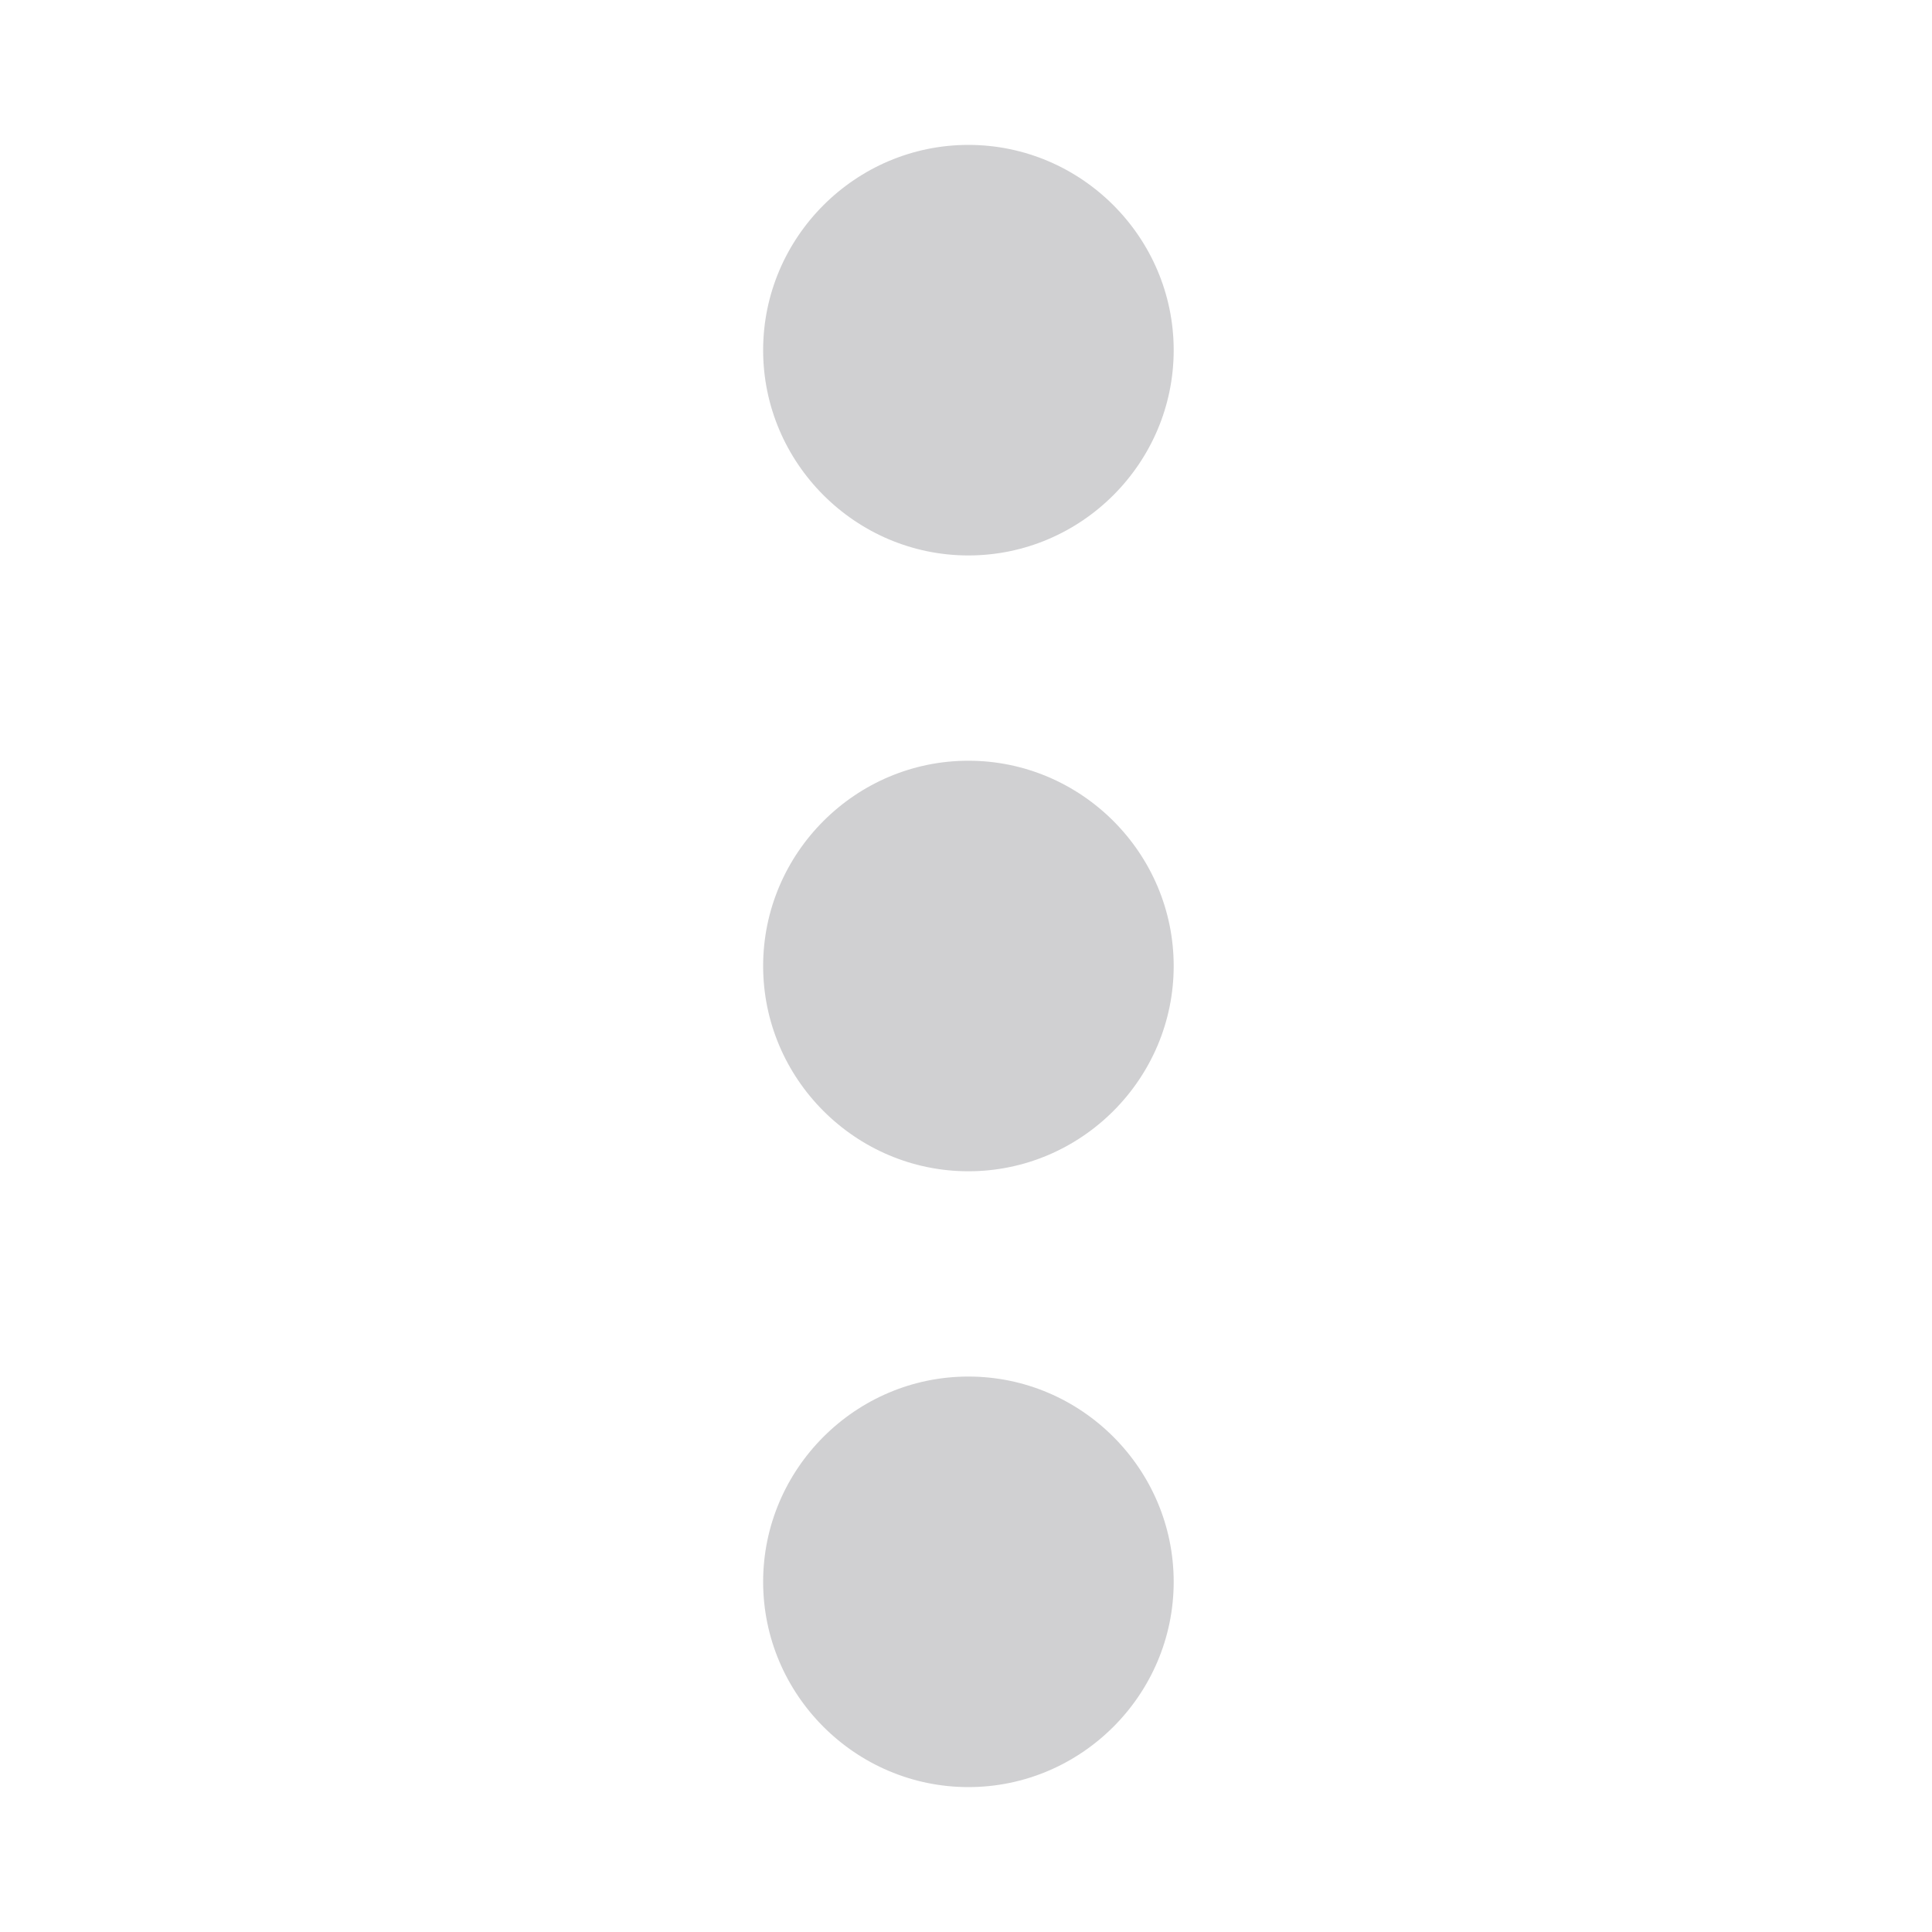 <?xml version="1.0" encoding="UTF-8" standalone="no"?>
<svg width="200px" height="200px" viewBox="0 0 200 200" version="1.1" xmlns="http://www.w3.org/2000/svg" xmlns:xlink="http://www.w3.org/1999/xlink">
    <!-- Generator: Sketch 40.3 (33839) - http://www.bohemiancoding.com/sketch -->
    <title>58 - Settings</title>
    <desc>Created with Sketch.</desc>
    <defs></defs>
    <g id="Page-1" stroke="none" stroke-width="1" fill="none" fill-rule="evenodd">
        <g id="58---Settings" fill="#D0D0D2">
            <g id="ic_more_vert_black_24px" transform="translate(79, 15)">
                <path d="M21.25,42.5 C32.938,42.5 42.5,32.938 42.5,21.25 C42.5,9.562 32.938,0 21.25,0 C9.562,0 0,9.562 0,21.25 C0,32.938 9.562,42.5 21.25,42.5 L21.25,42.5 Z M21.25,63.75 C9.562,63.75 0,73.312 0,85 C0,96.688 9.562,106.25 21.25,106.25 C32.938,106.25 42.5,96.688 42.5,85 C42.5,73.312 32.938,63.75 21.25,63.75 L21.25,63.75 Z M21.25,127.5 C9.562,127.5 0,137.062 0,148.75 C0,160.438 9.562,170 21.25,170 C32.938,170 42.5,160.438 42.5,148.75 C42.5,137.062 32.938,127.5 21.25,127.5 L21.25,127.5 Z" id="Shape"></path>
            </g>
        </g>
    </g>
</svg>